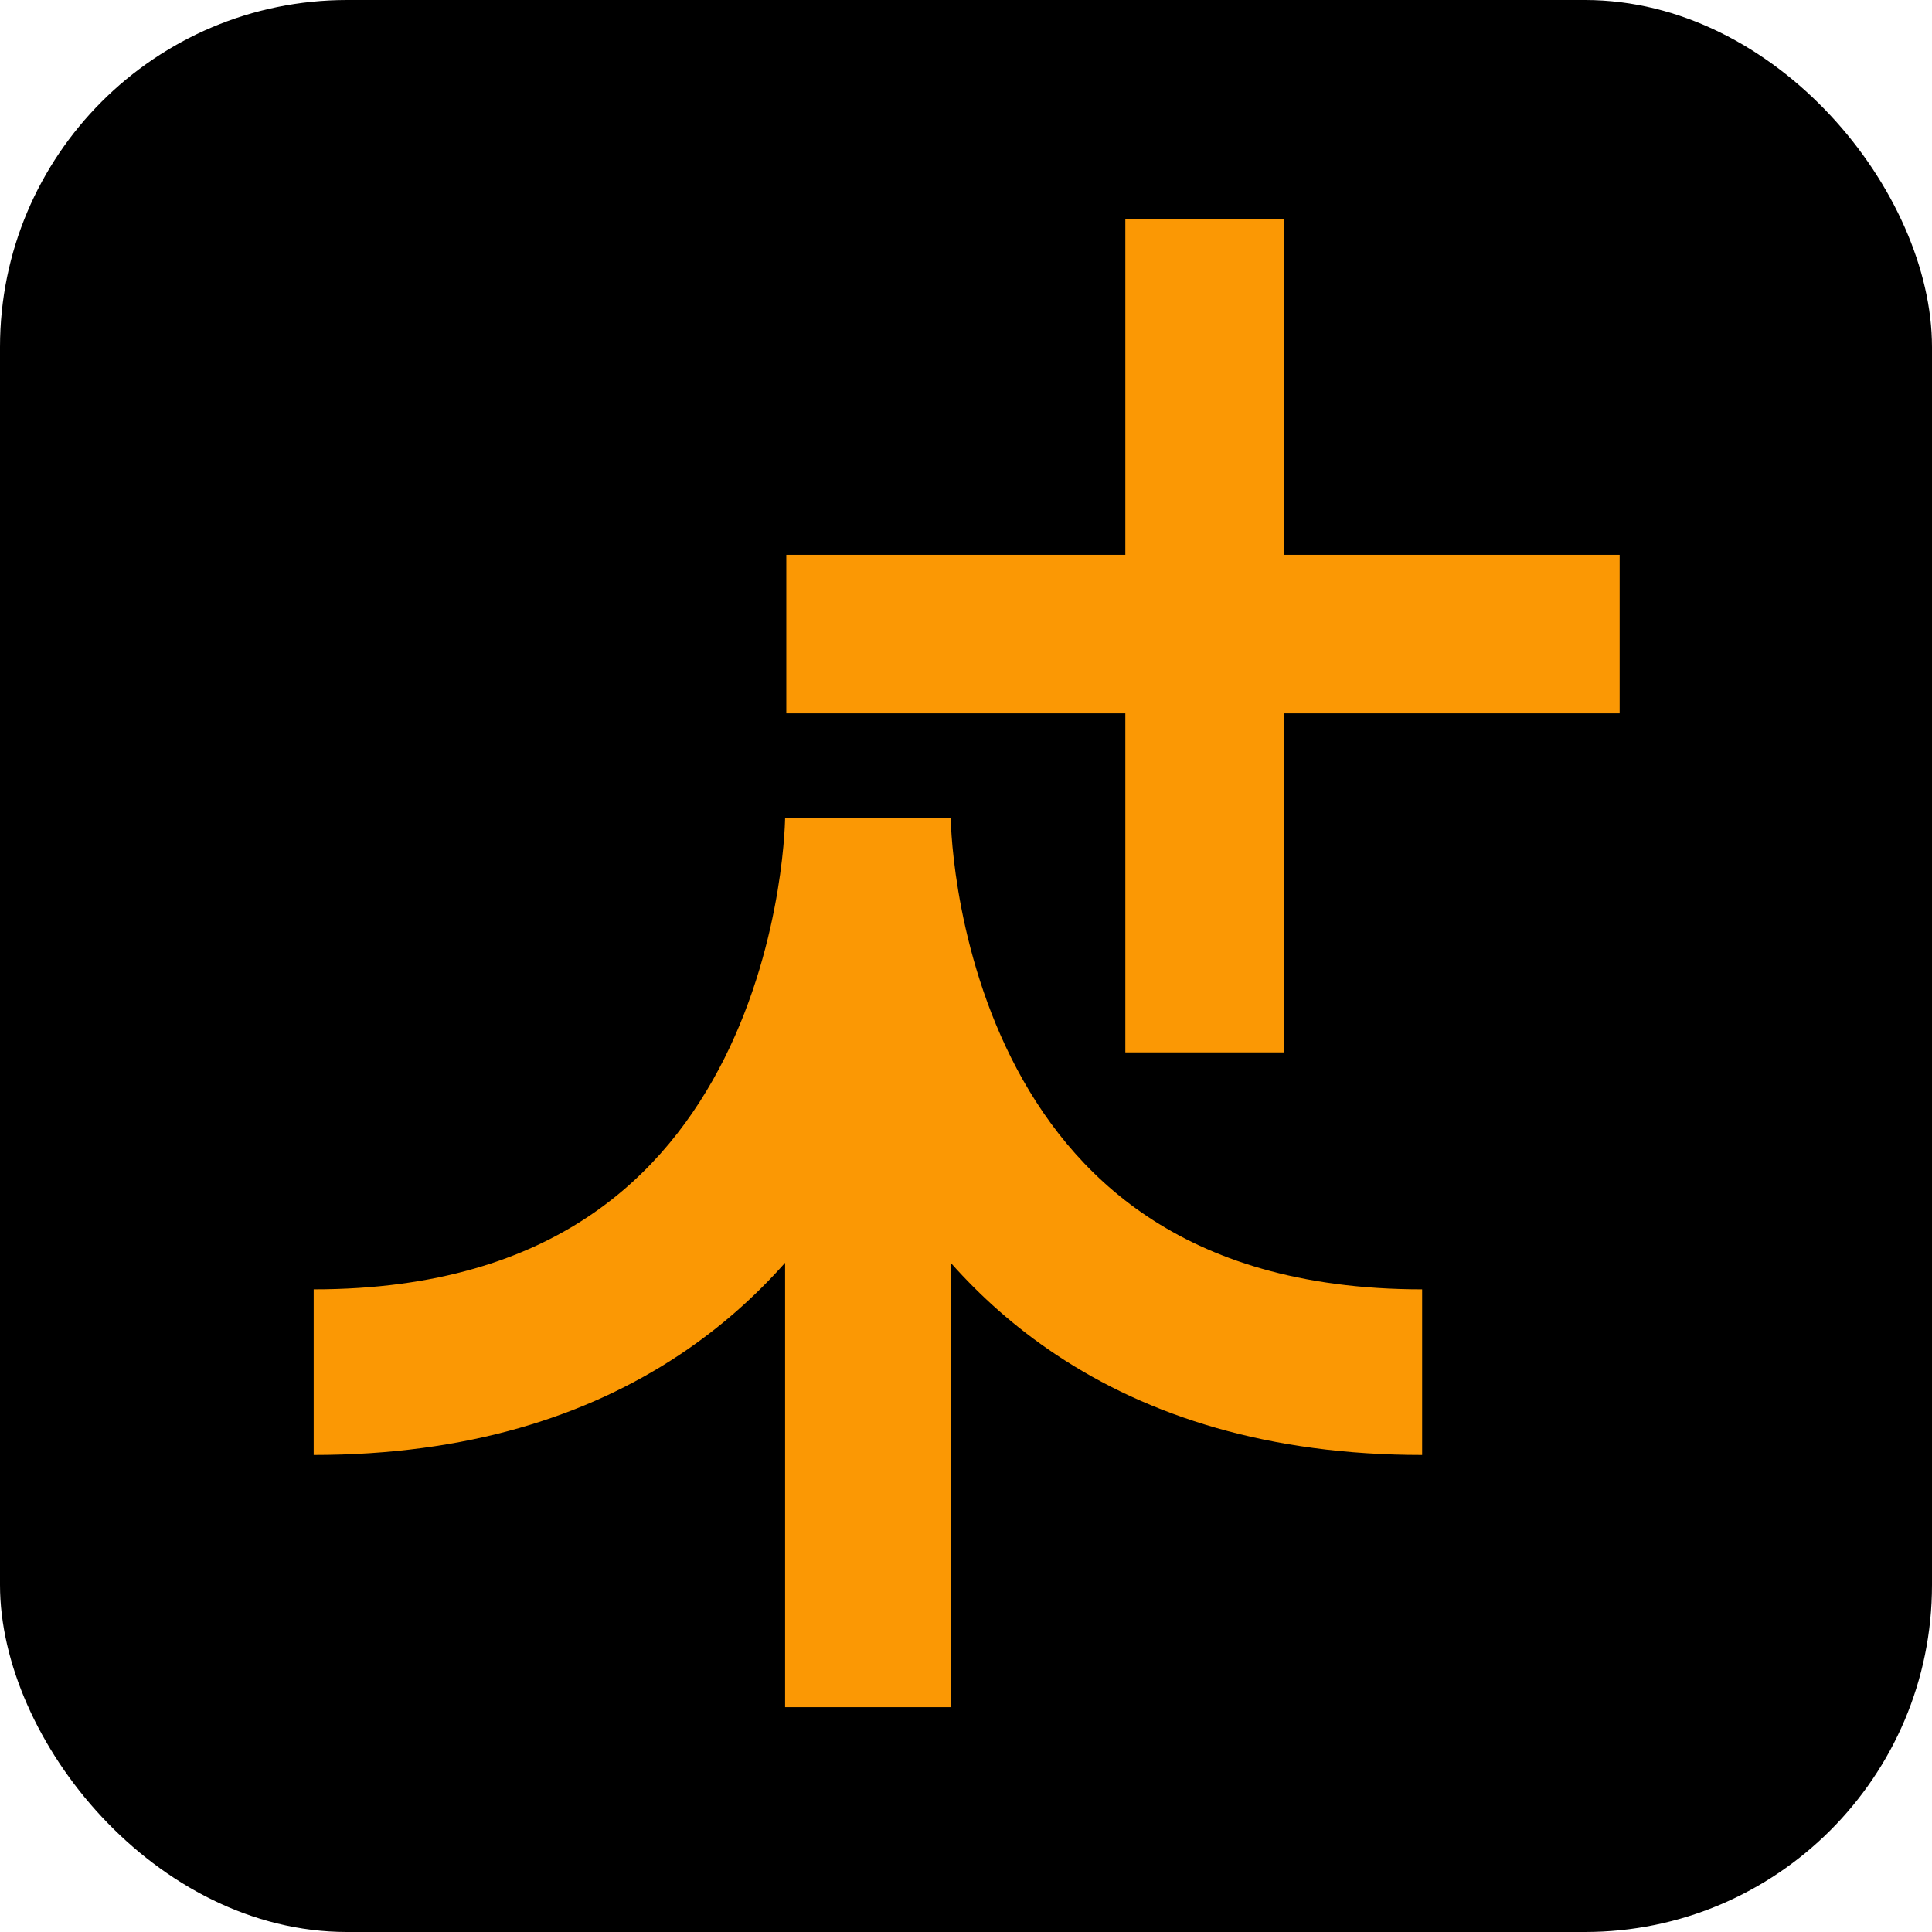 <svg width="334" height="334" viewBox="0 0 334 334" fill="none" xmlns="http://www.w3.org/2000/svg">
<rect width="334" height="334" rx="60" fill="black"/>
<path fill-rule="evenodd" clip-rule="evenodd" d="M280 123.324L221.949 123.324L221.949 181.933L194.545 181.933L194.545 123.324L135.936 123.324L135.936 95.919L194.545 95.919L194.545 37.868L221.949 37.868L221.949 95.919L280 95.919L280 123.324Z" fill="#FB9804"/>
<path fill-rule="evenodd" clip-rule="evenodd" d="M164.36 141.391C164.36 141.397 164.36 141.404 150.043 141.404C135.726 141.404 135.726 141.397 135.726 141.391L135.726 141.38L135.726 141.365L135.725 141.448C135.723 141.55 135.719 141.737 135.71 142.003C135.692 142.536 135.655 143.384 135.575 144.501C135.415 146.74 135.088 150.033 134.423 154.021C133.083 162.066 130.428 172.574 125.26 182.908C120.121 193.186 112.638 203.029 101.68 210.334C90.812 217.58 75.677 222.9 54.229 222.9L54.229 251.534C80.688 251.534 101.484 244.879 117.563 234.159C124.643 229.439 130.644 224.042 135.726 218.306L135.726 295.132L164.36 295.132L164.36 218.306C169.442 224.042 175.442 229.439 182.522 234.159C198.602 244.879 219.397 251.534 245.856 251.534L245.856 222.9C224.408 222.9 209.274 217.58 198.406 210.334C187.448 203.029 179.964 193.186 174.825 182.908C169.658 172.574 167.003 162.066 165.662 154.021C164.997 150.033 164.67 146.74 164.51 144.501C164.431 143.384 164.393 142.536 164.375 142.003C164.366 141.737 164.362 141.55 164.361 141.448L164.36 141.365L164.36 141.38L164.36 141.391ZM164.36 141.365C164.359 141.358 164.359 141.36 164.359 141.36Z" fill="#FB9804"/>
</svg>
